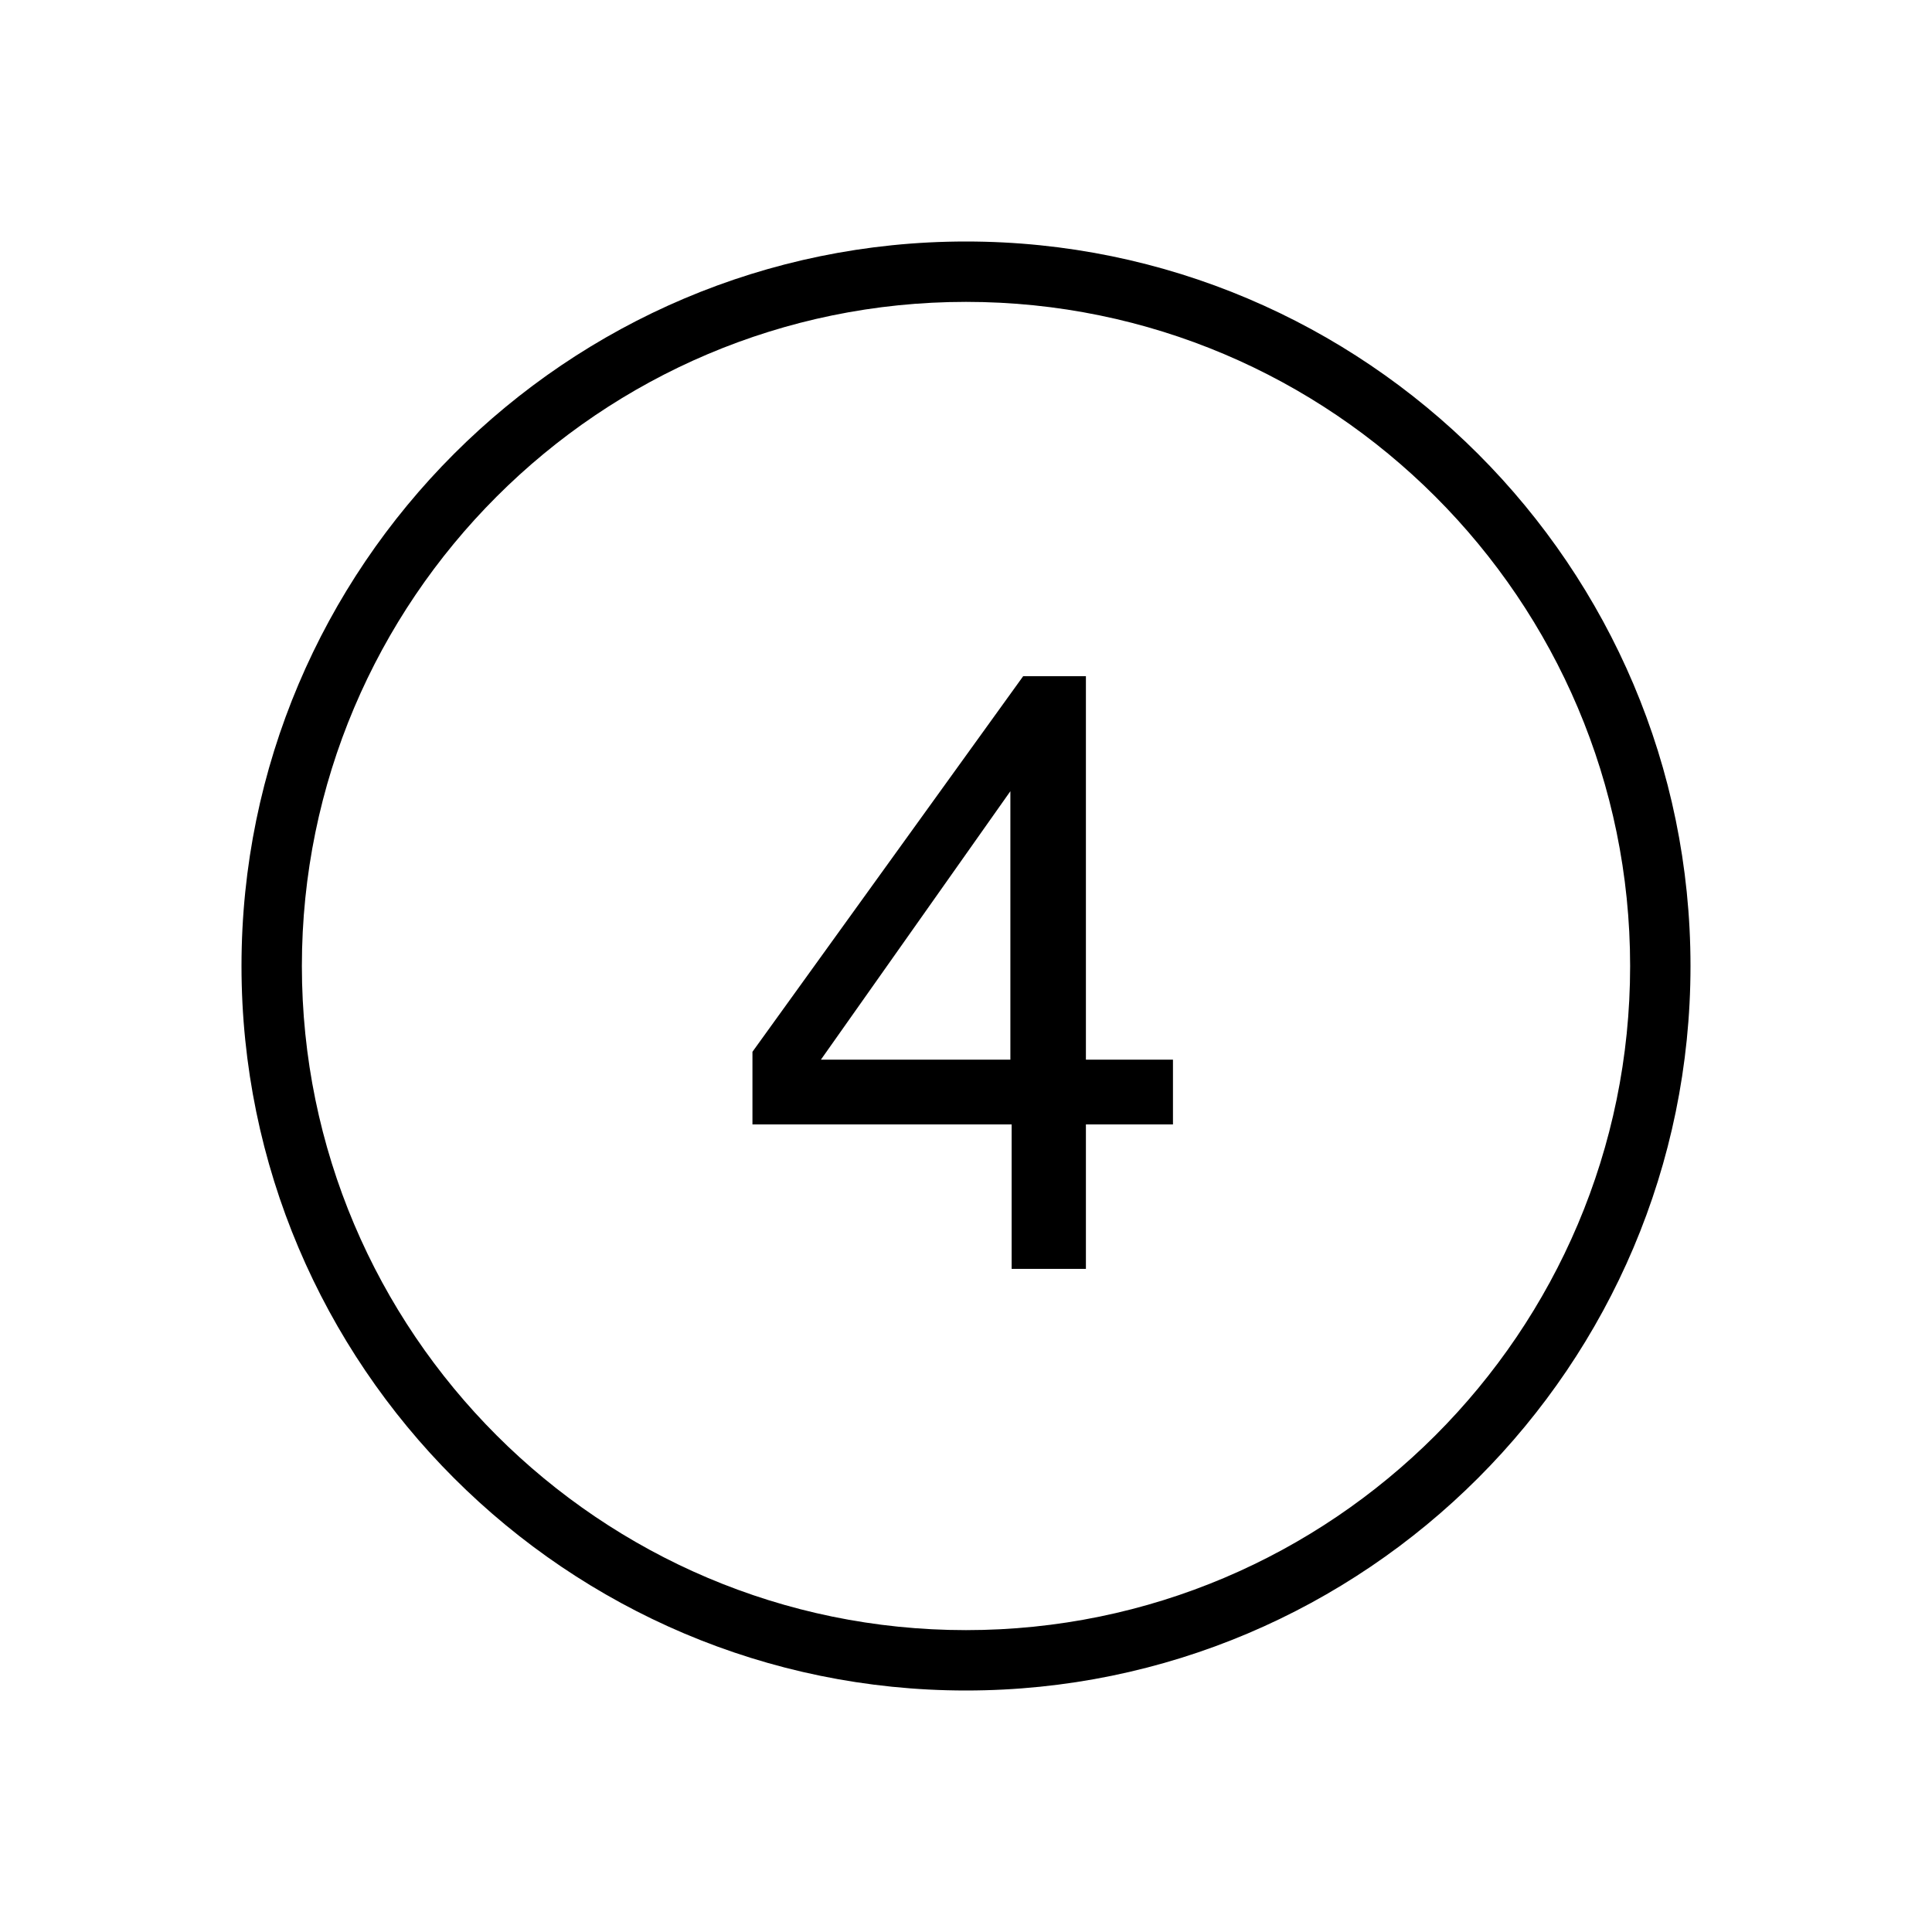 <svg version="1.1" xmlns="http://www.w3.org/2000/svg" width="32" height="32" viewBox="0 0 32 32">
<title>number-4-o</title>
<path d="M16 4c-6.617 0-12 5.383-12 12s5.383 12 12 12 12-5.383 12-12-5.383-12-12-12zM16 27c-6.065 0-11-4.935-11-11s4.935-11 11-11 11 4.935 11 11-4.935 11-11 11z"></path>
<path d="M17.986 11.2h-1.039l-4.484 6.221v1.203h4.293v2.393h1.23v-2.393h1.442v-1.073h-1.442v-6.351zM16.735 17.551h-3.138l3.138-4.446v4.446z"></path>
</svg>

